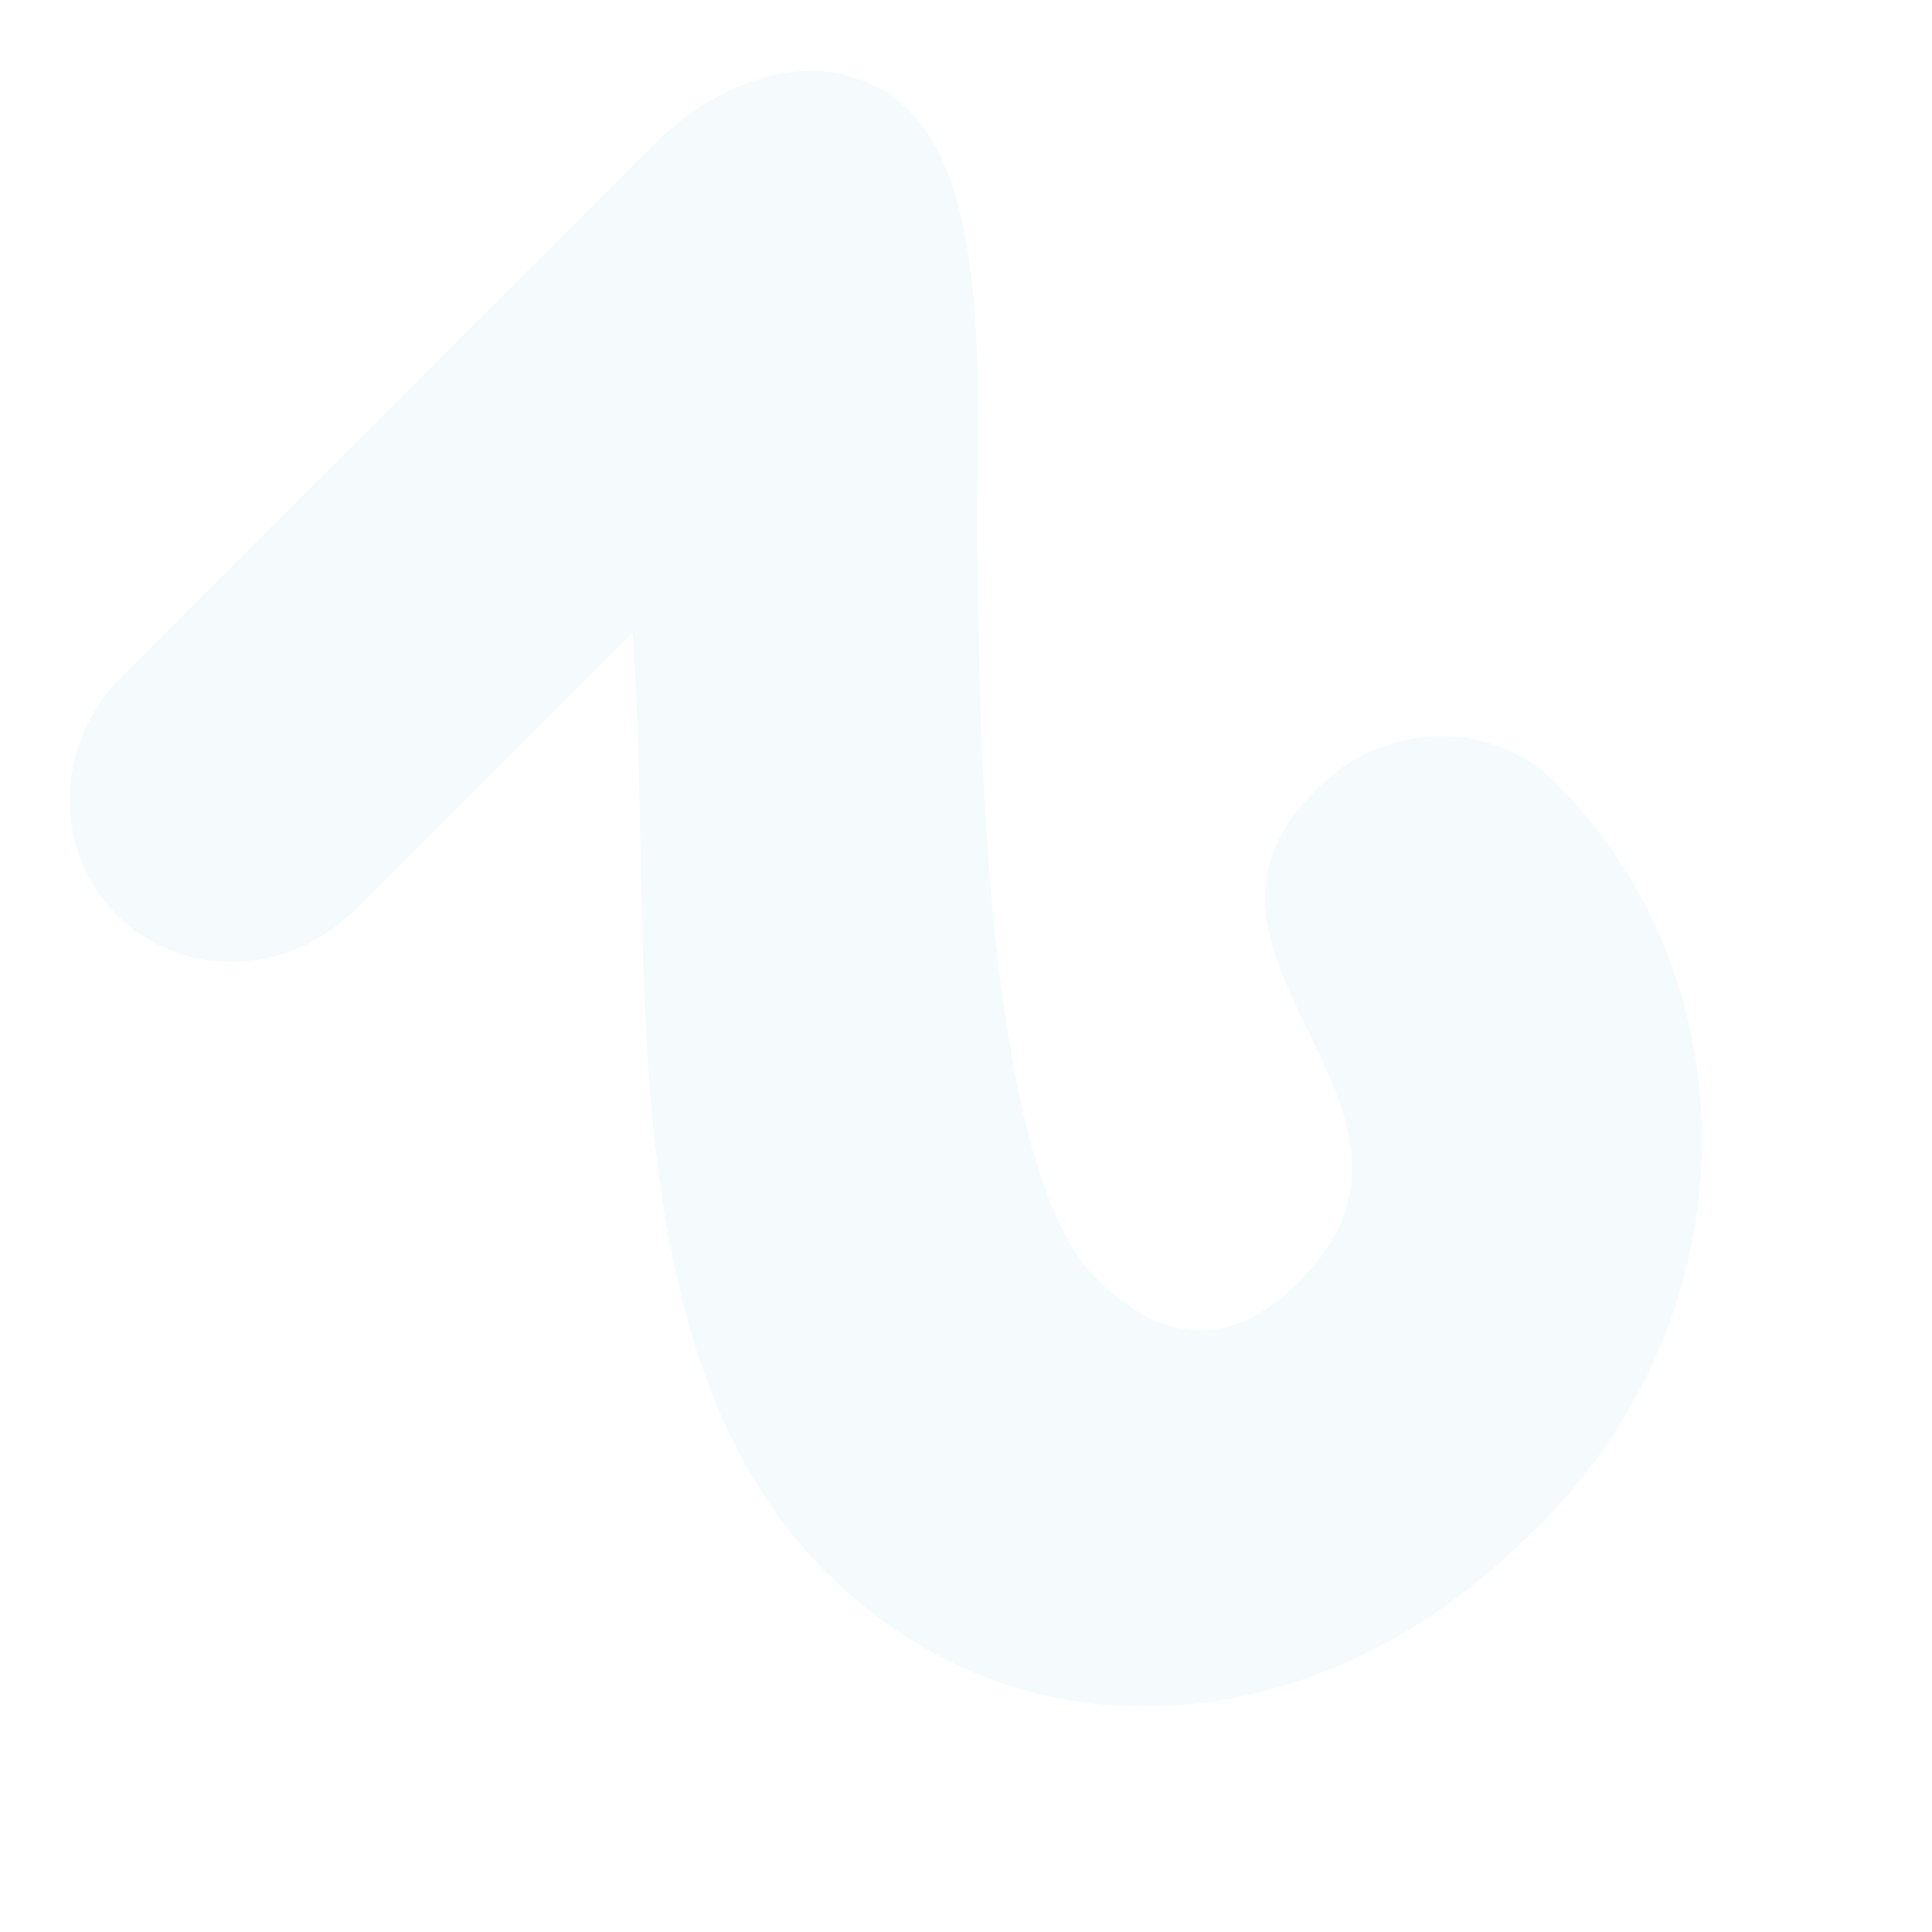 <svg width="2052" height="2052" viewBox="0 0 2052 2052" fill="none" xmlns="http://www.w3.org/2000/svg">
<path opacity="0.3" d="M376.72 966.601C305.491 1037.83 192.274 1040.09 123.875 971.696C55.476 903.297 57.741 790.08 128.97 718.851L691.135 156.686C783.243 64.578 896.466 48.645 967.265 119.444C1064.56 216.735 1031.75 497.296 1038.62 605.43C1040.13 754.383 1043.89 1237.26 1163.34 1356.7C1243 1436.36 1315.4 1425.8 1379.89 1361.32C1564.2 1177.01 1219.82 1017.03 1394.98 841.867C1463.62 768.053 1576.75 761.448 1647.92 827.075C1652.63 831.413 1657.15 836.121 1661.3 841.014C1868.8 1058.49 1853.88 1410.34 1627.72 1626.89C1626.06 1628.55 1624.3 1630.12 1622.64 1631.79C1406.09 1848.34 1089.42 1881.81 877.117 1669.51C638.228 1430.62 696.779 991.582 671.706 671.614L372.193 971.128L376.72 966.601Z" fill="#DCEDF6"/>
</svg>
